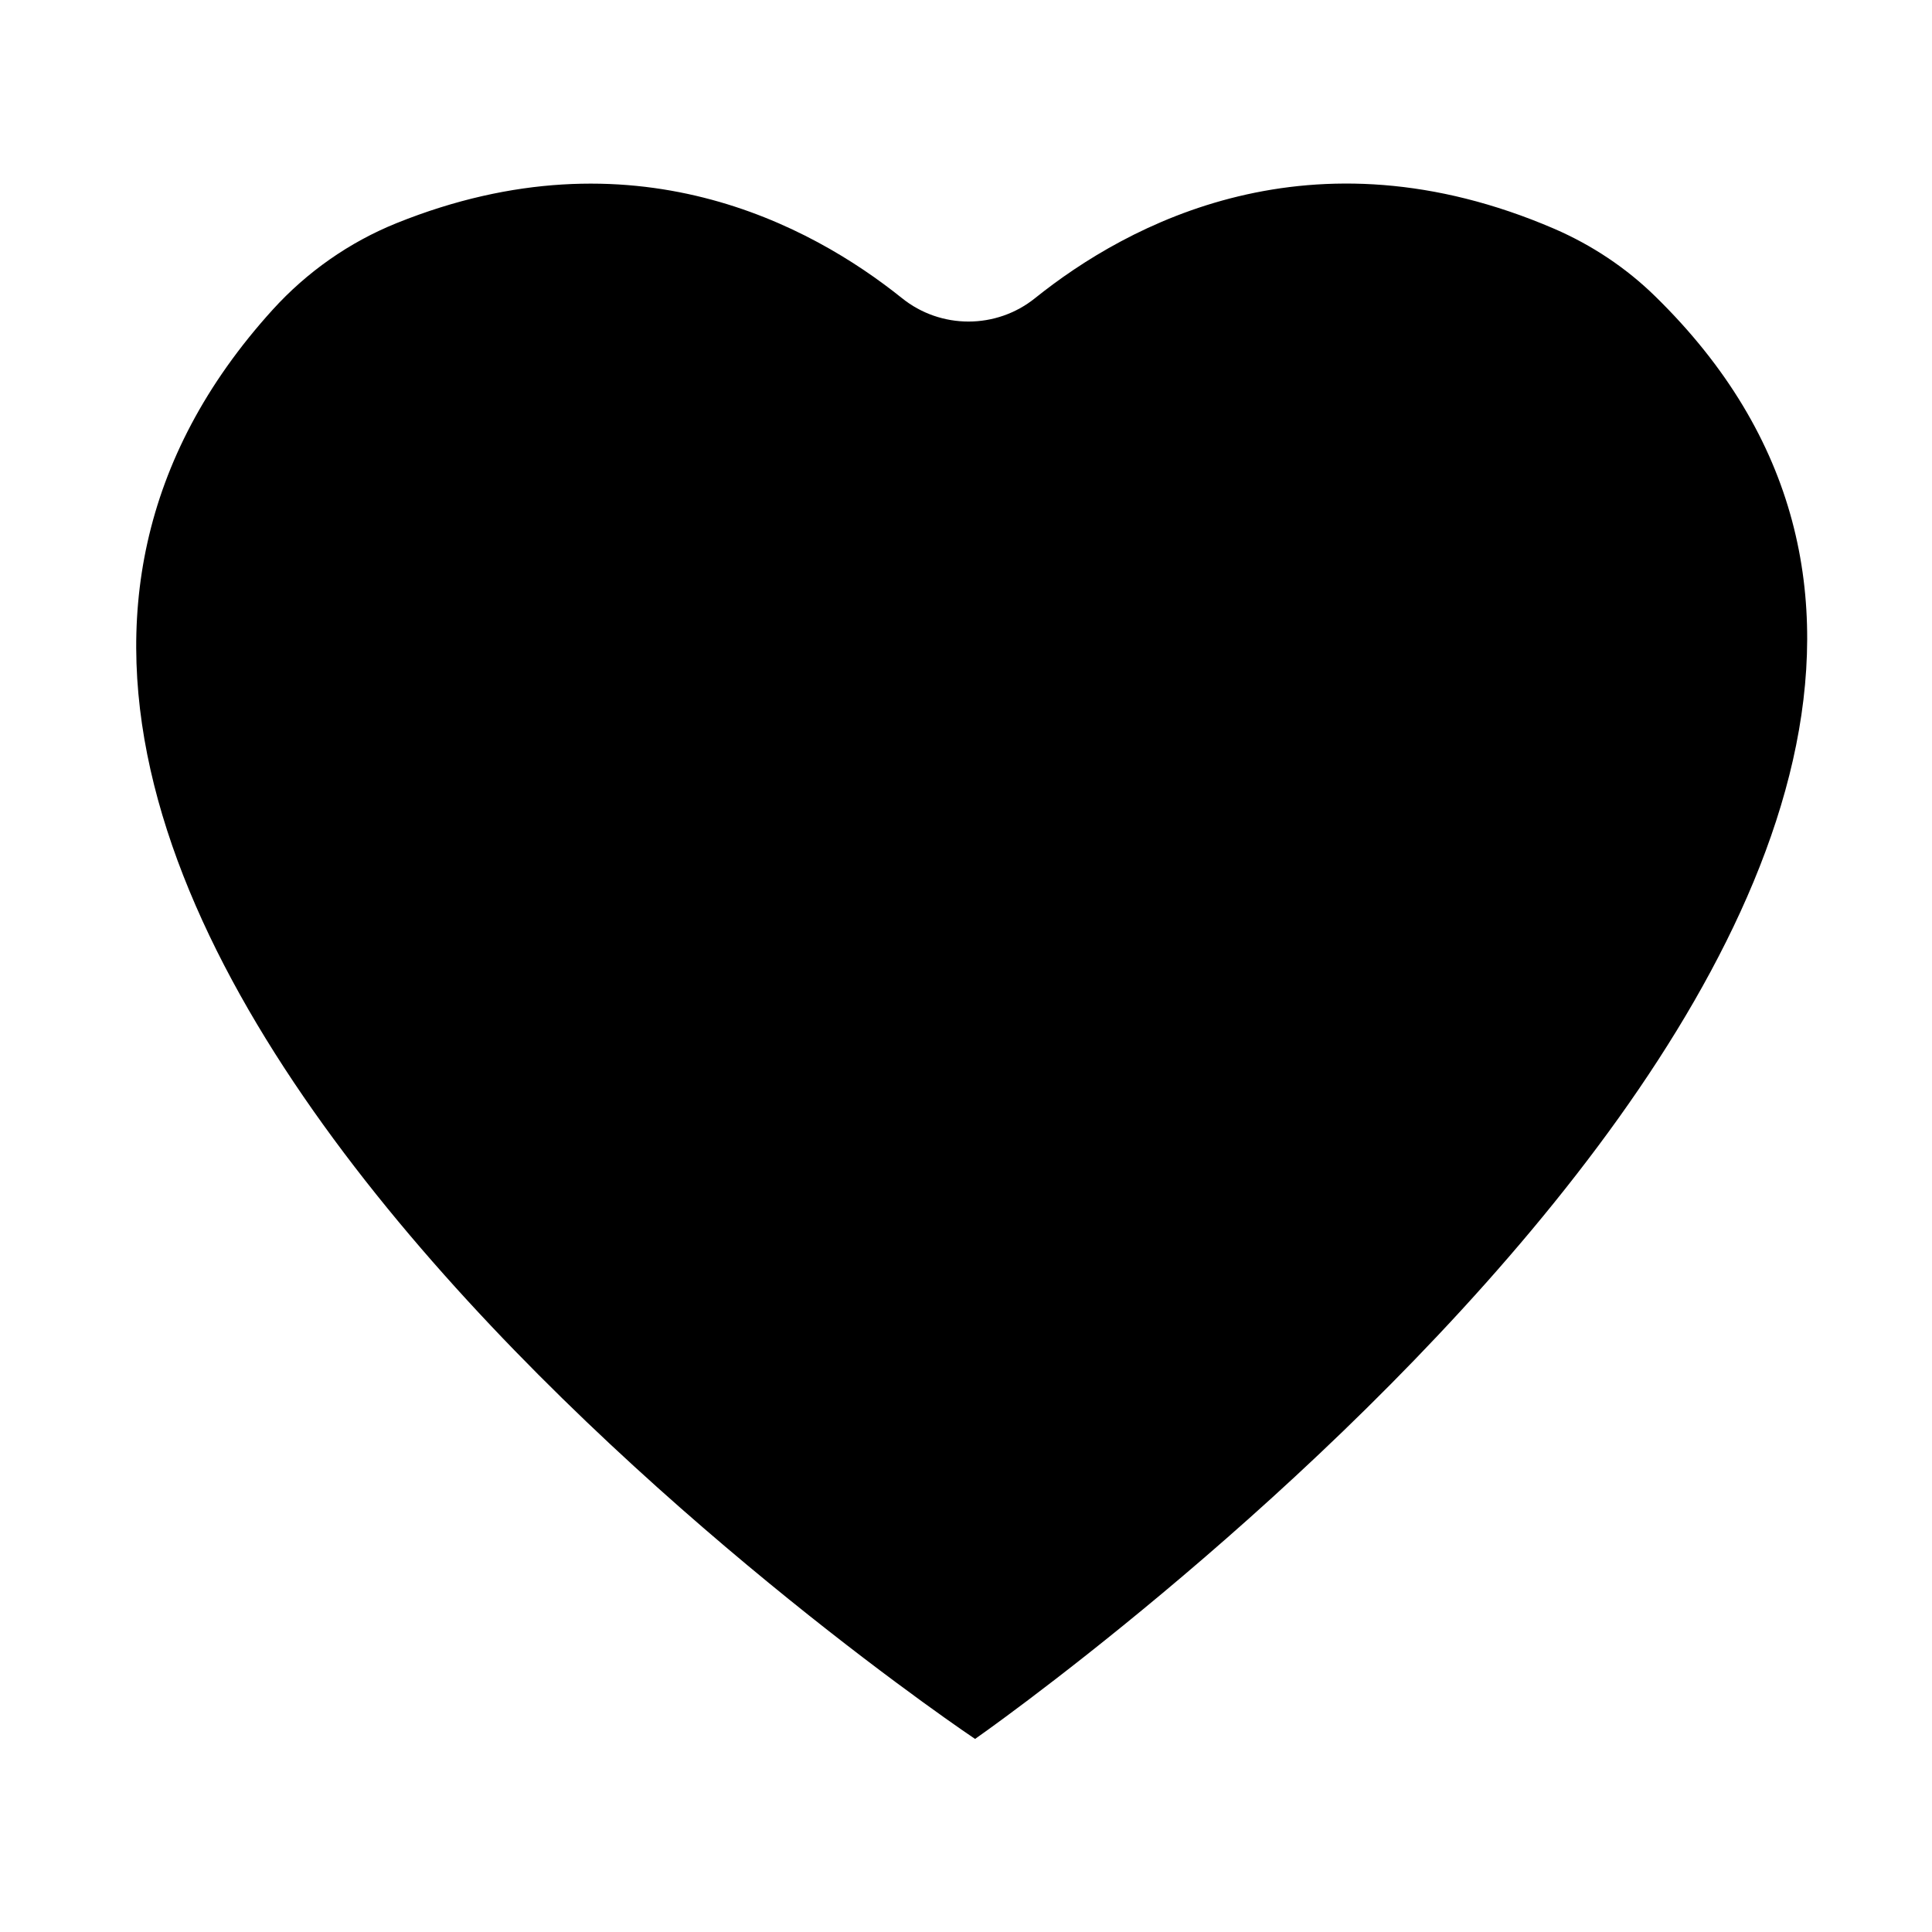 <svg t="1599790841538" class="icon" viewBox="0 0 1024 1024" version="1.1" xmlns="http://www.w3.org/2000/svg" p-id="5178" width="200" height="200"><path d="M516.809 921.672S-142.39 480.534 144.539 164.135c18.112-19.954 40.522-35.713 65.592-45.843C335.279 67.844 429.933 119.417 478.027 157.995c20.568 16.577 50.039 16.577 70.607 0C597.649 118.701 694.963 65.797 823.795 121.259c19.852 8.596 38.066 20.67 53.518 35.815C1183.786 456.692 516.809 921.672 516.809 921.672" p-id="5179"></path></svg>